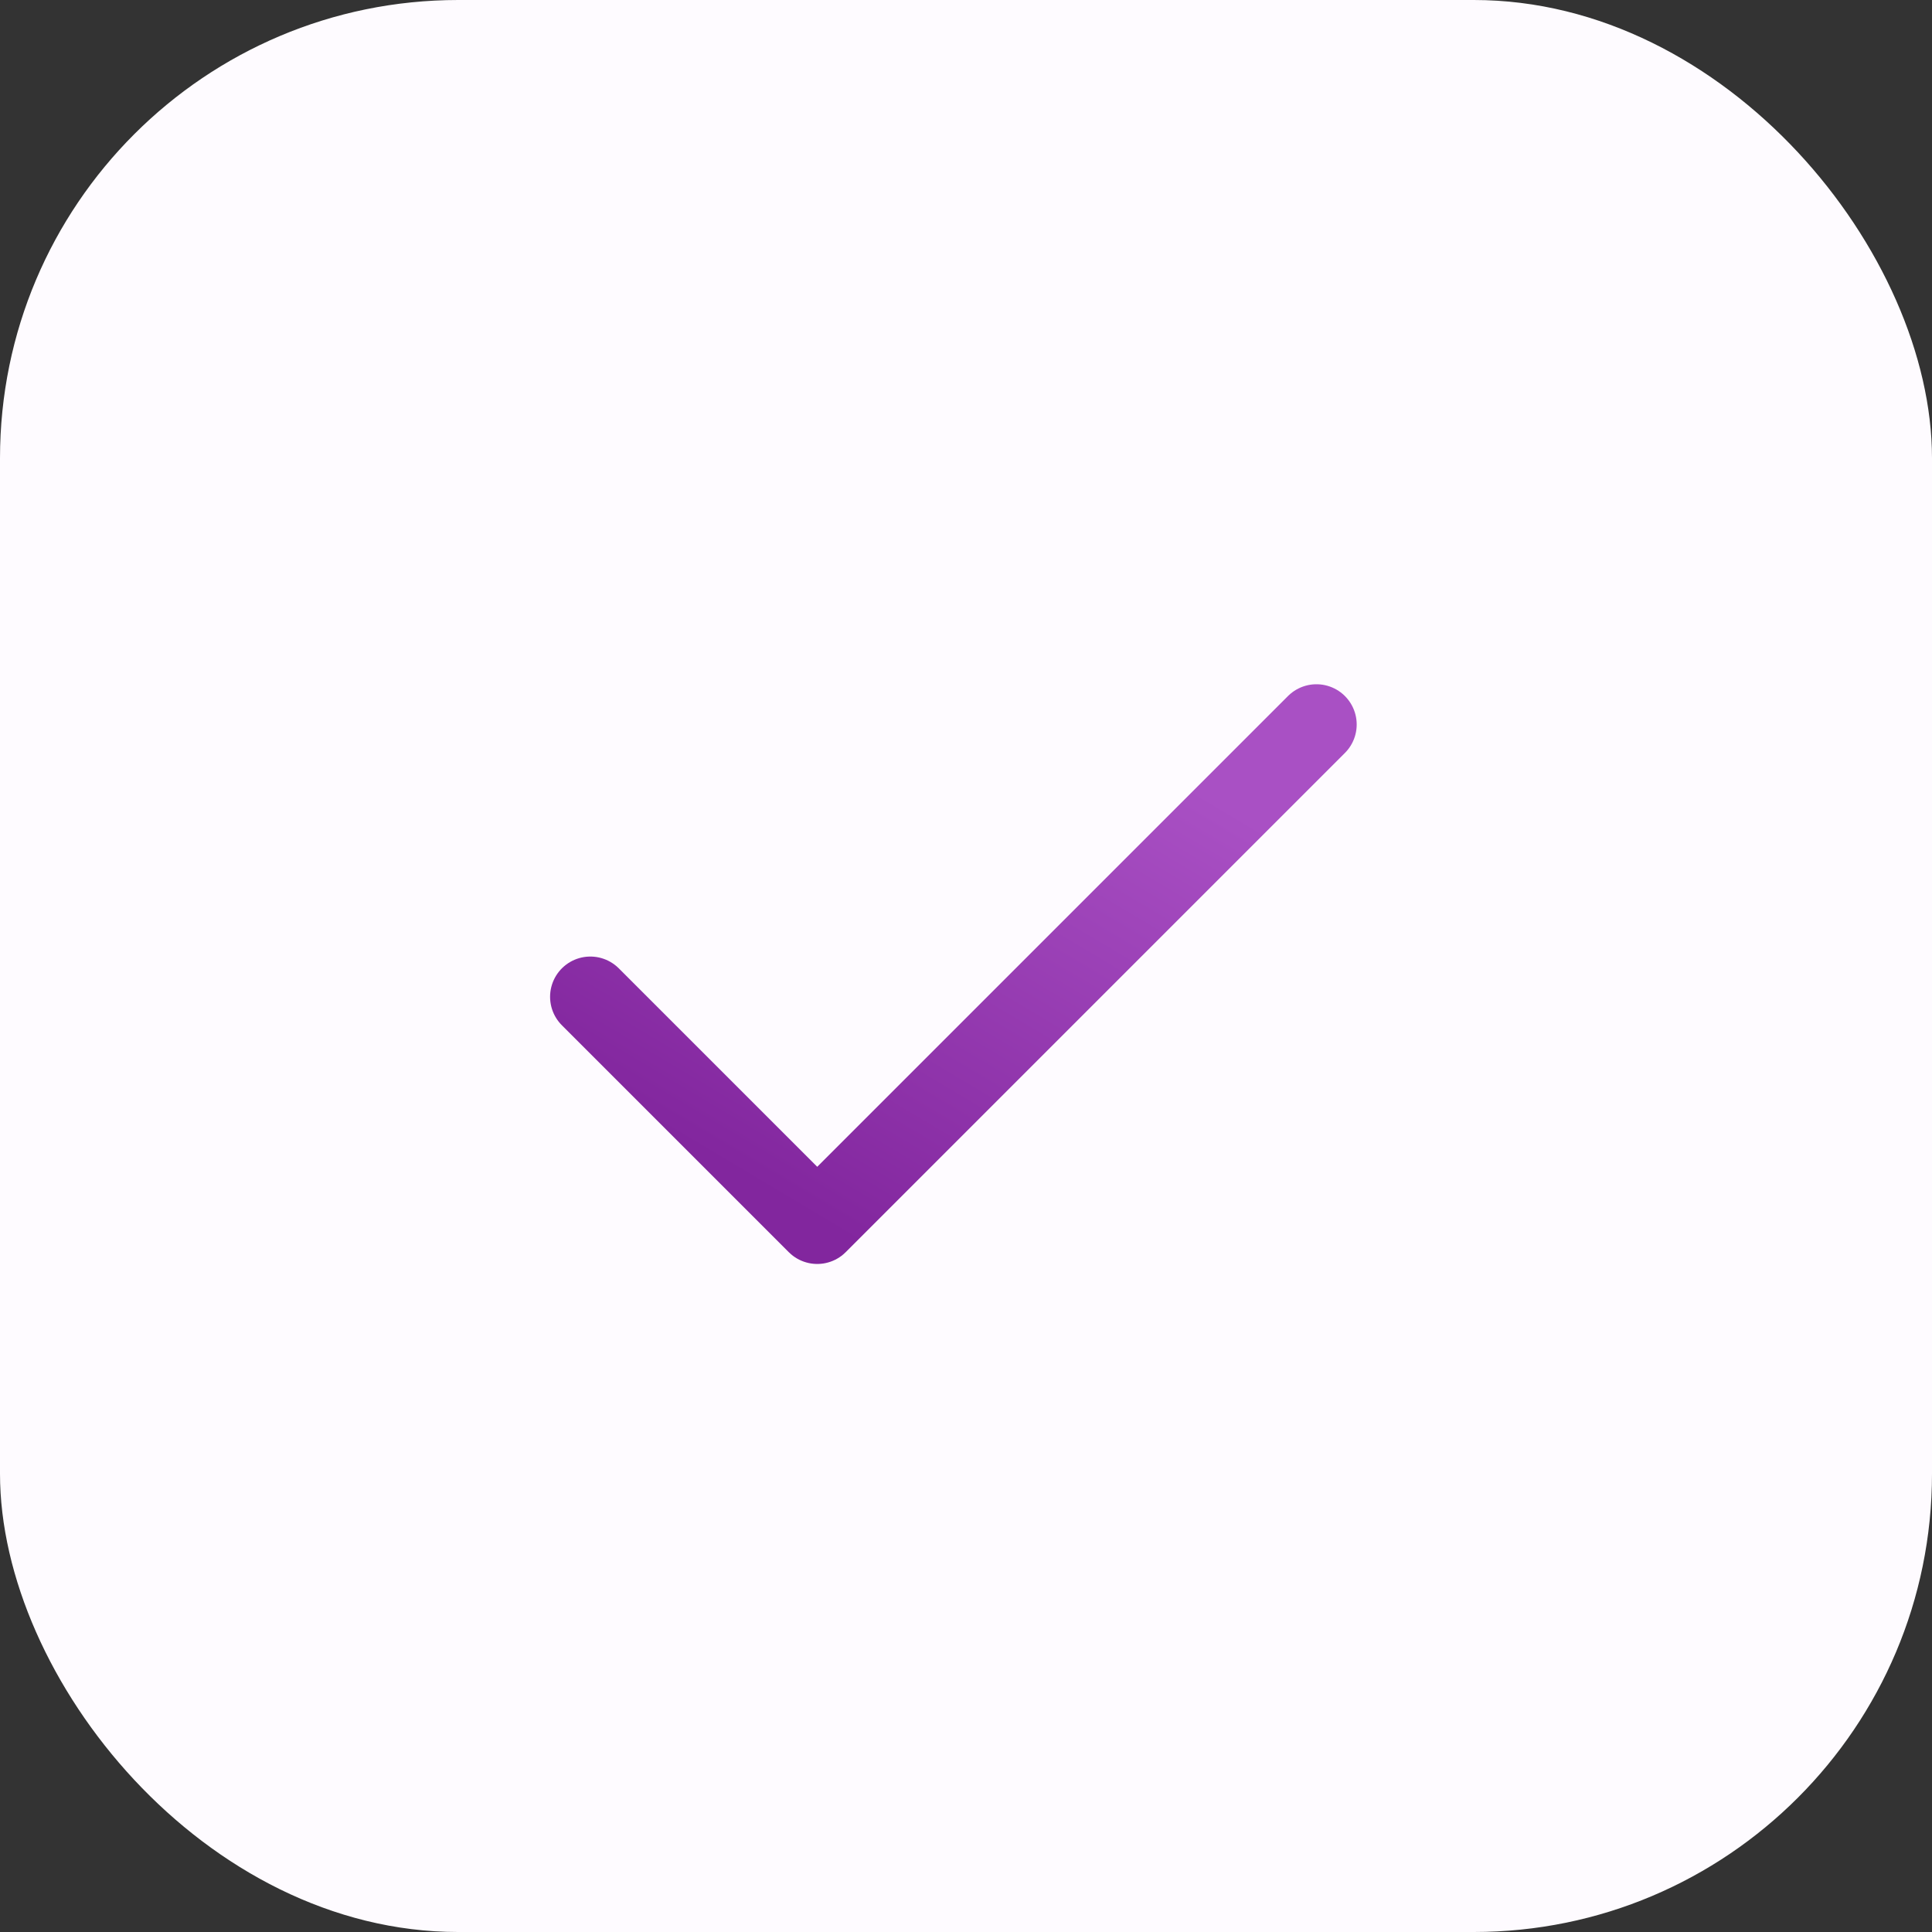 <svg width="72" height="72" viewBox="0 0 72 72" fill="none" xmlns="http://www.w3.org/2000/svg">
<rect x="0" y="0" width="72" height="72" fill="#333333" stroke="none"/>
<g clip-path="url(#clip0_8528_24075)">
<rect width="72" height="72" rx="17.077" fill="#FEFBFF"/>
<path d="M49.06 27L30.456 45.604L22 37.148" stroke="url(#paint0_linear_8528_24075)" stroke-width="3" stroke-linecap="round" stroke-linejoin="round"/>
</g>
<defs>
<linearGradient id="paint0_linear_8528_24075" x1="44.866" y1="29.512" x2="34.036" y2="47.669" gradientUnits="userSpaceOnUse">
<stop stop-color="#A950C4"/>
<stop offset="1" stop-color="#82269E"/>
</linearGradient>
<clipPath id="clip0_8528_24075">
<rect width="72" height="72" fill="white"/>
</clipPath>
</defs>
</svg>
